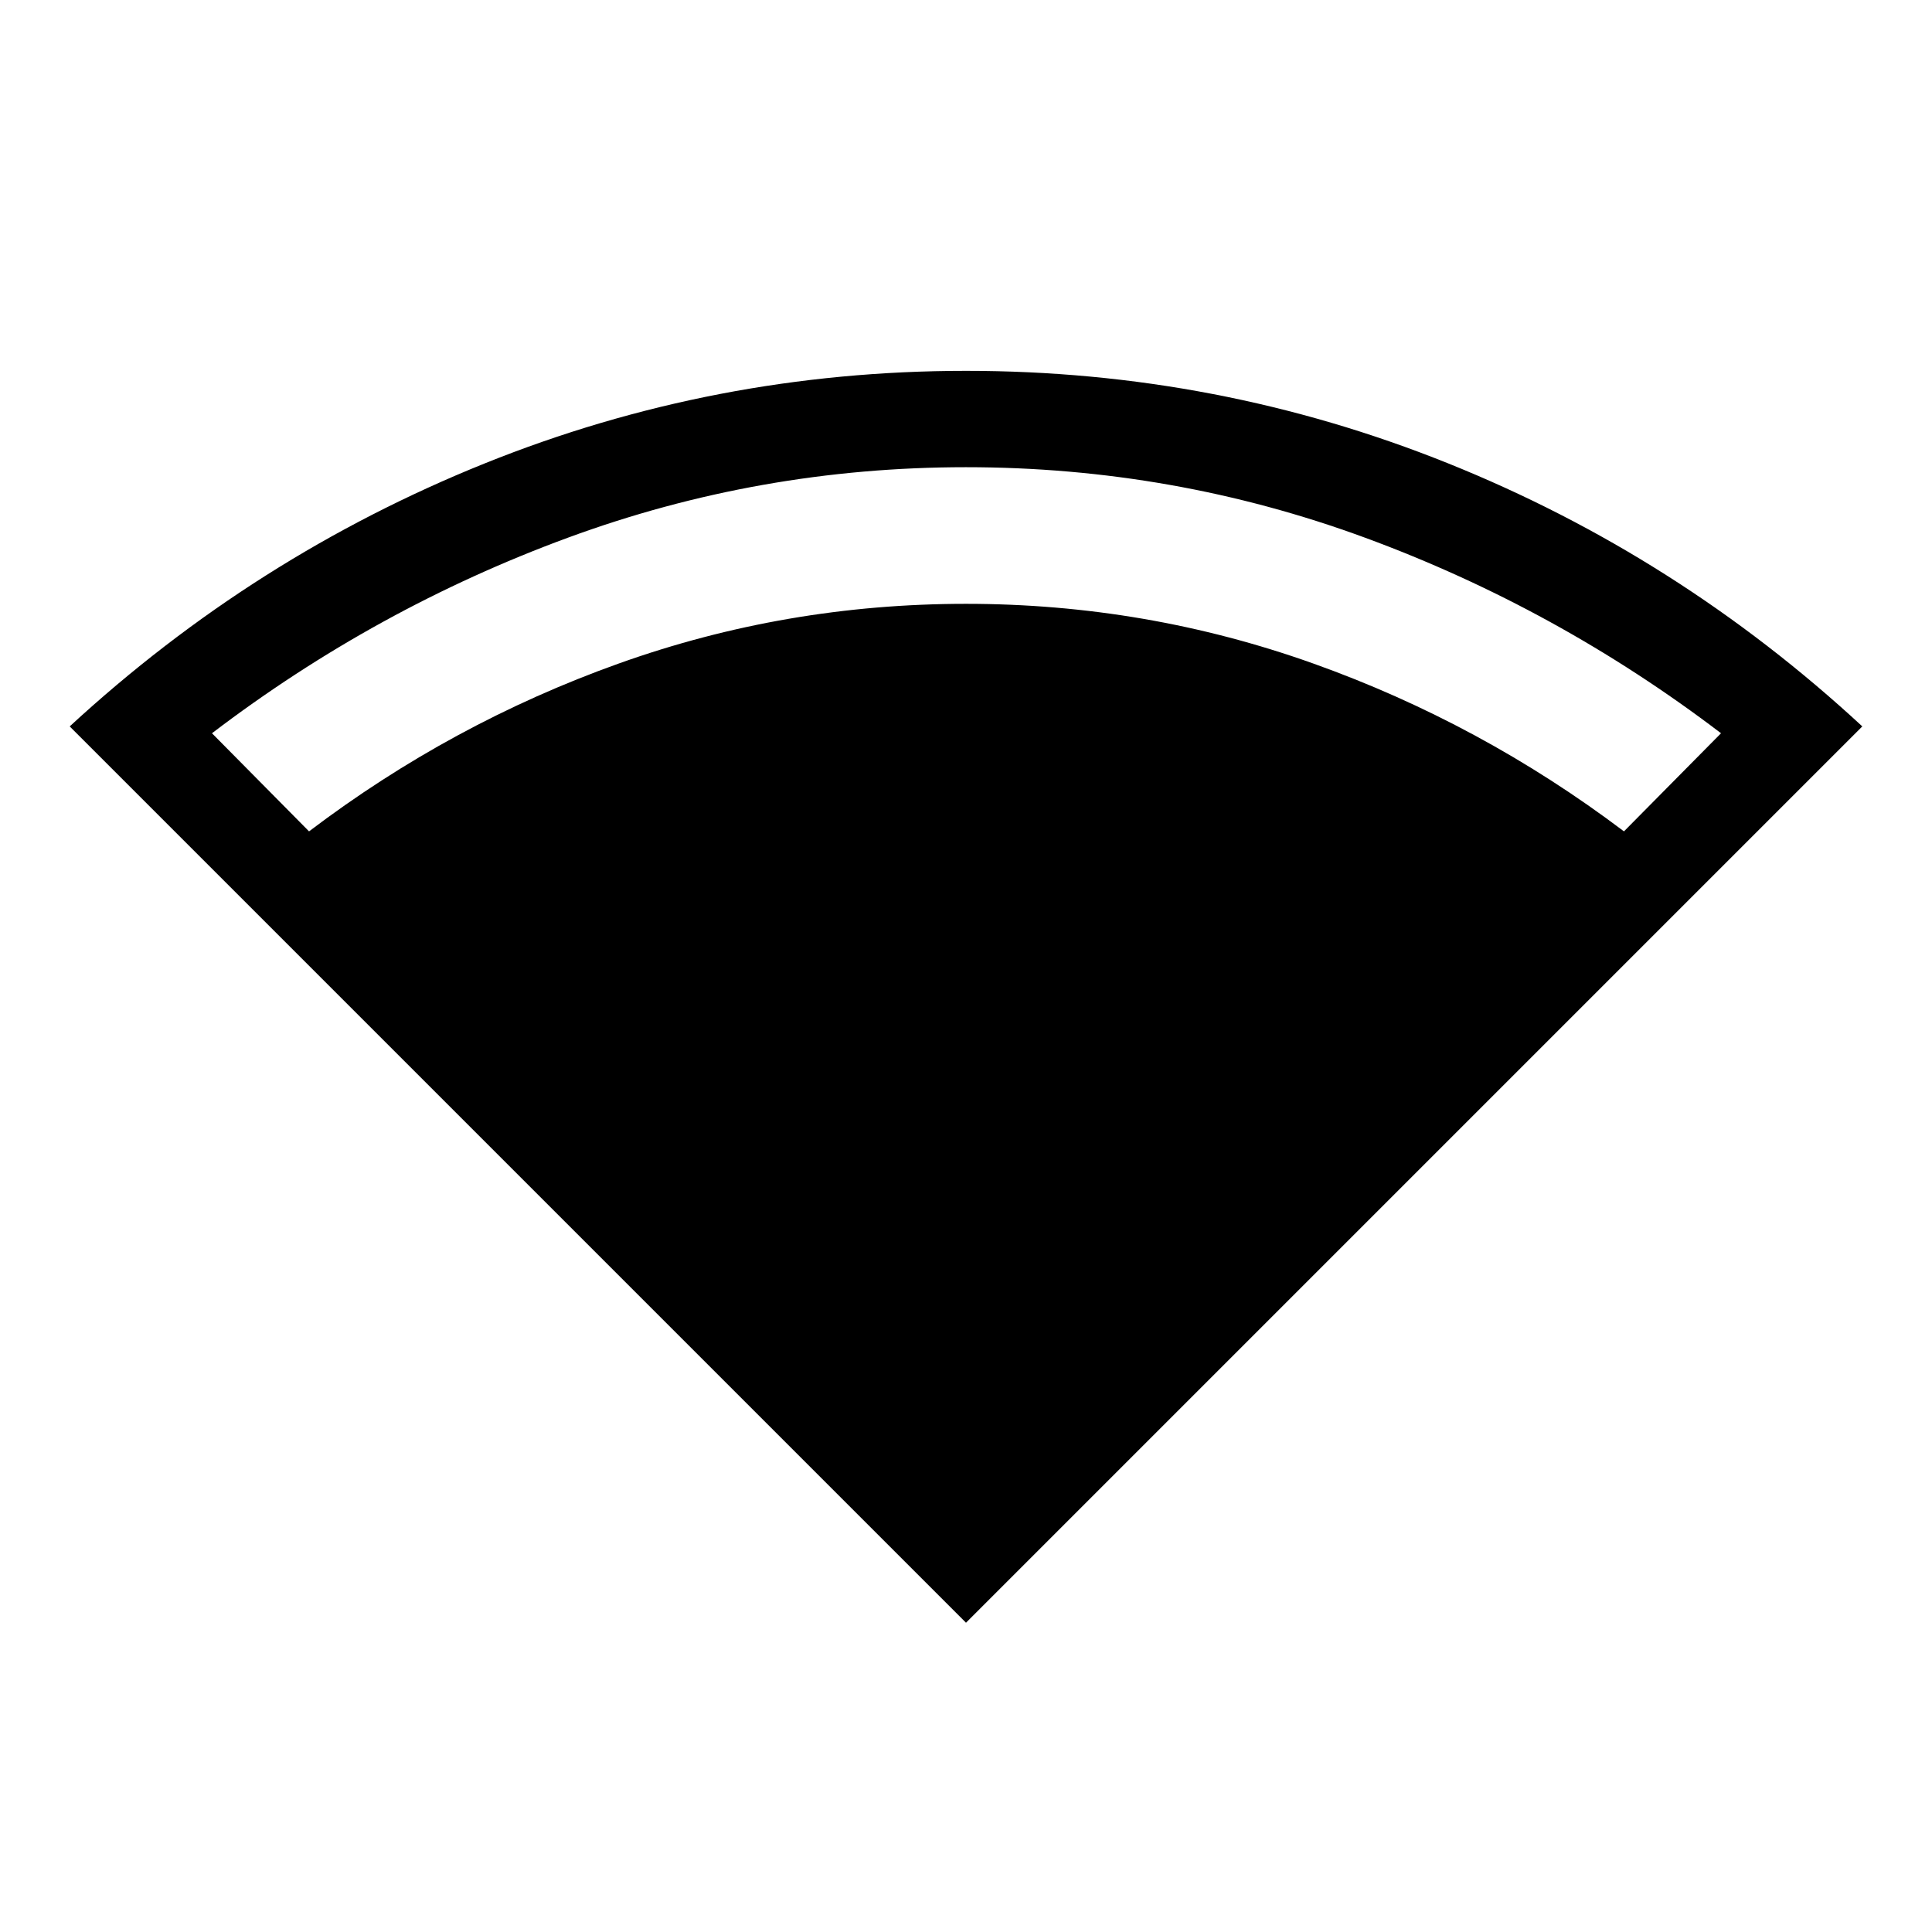 <svg xmlns="http://www.w3.org/2000/svg" height="40" viewBox="0 -960 960 960" width="40"><path d="M480-153.68 34.63-599.05q91.69-84.53 206.02-130.6Q354.97-775.73 480-775.73q125.1 0 239.35 45.89 114.26 45.89 206.02 130.79L480-153.68ZM153.56-546.9q70.82-53.69 153.84-83.38 83.02-29.68 172.6-29.68 89.46 0 172.62 29.68 83.16 29.69 154.32 83.38l48.23-48.75q-81.54-62.08-176.8-97.14-95.27-35.06-198.39-35.06-102.61 0-197.88 35.06t-176.77 97.14l48.23 48.75Z"/></svg>